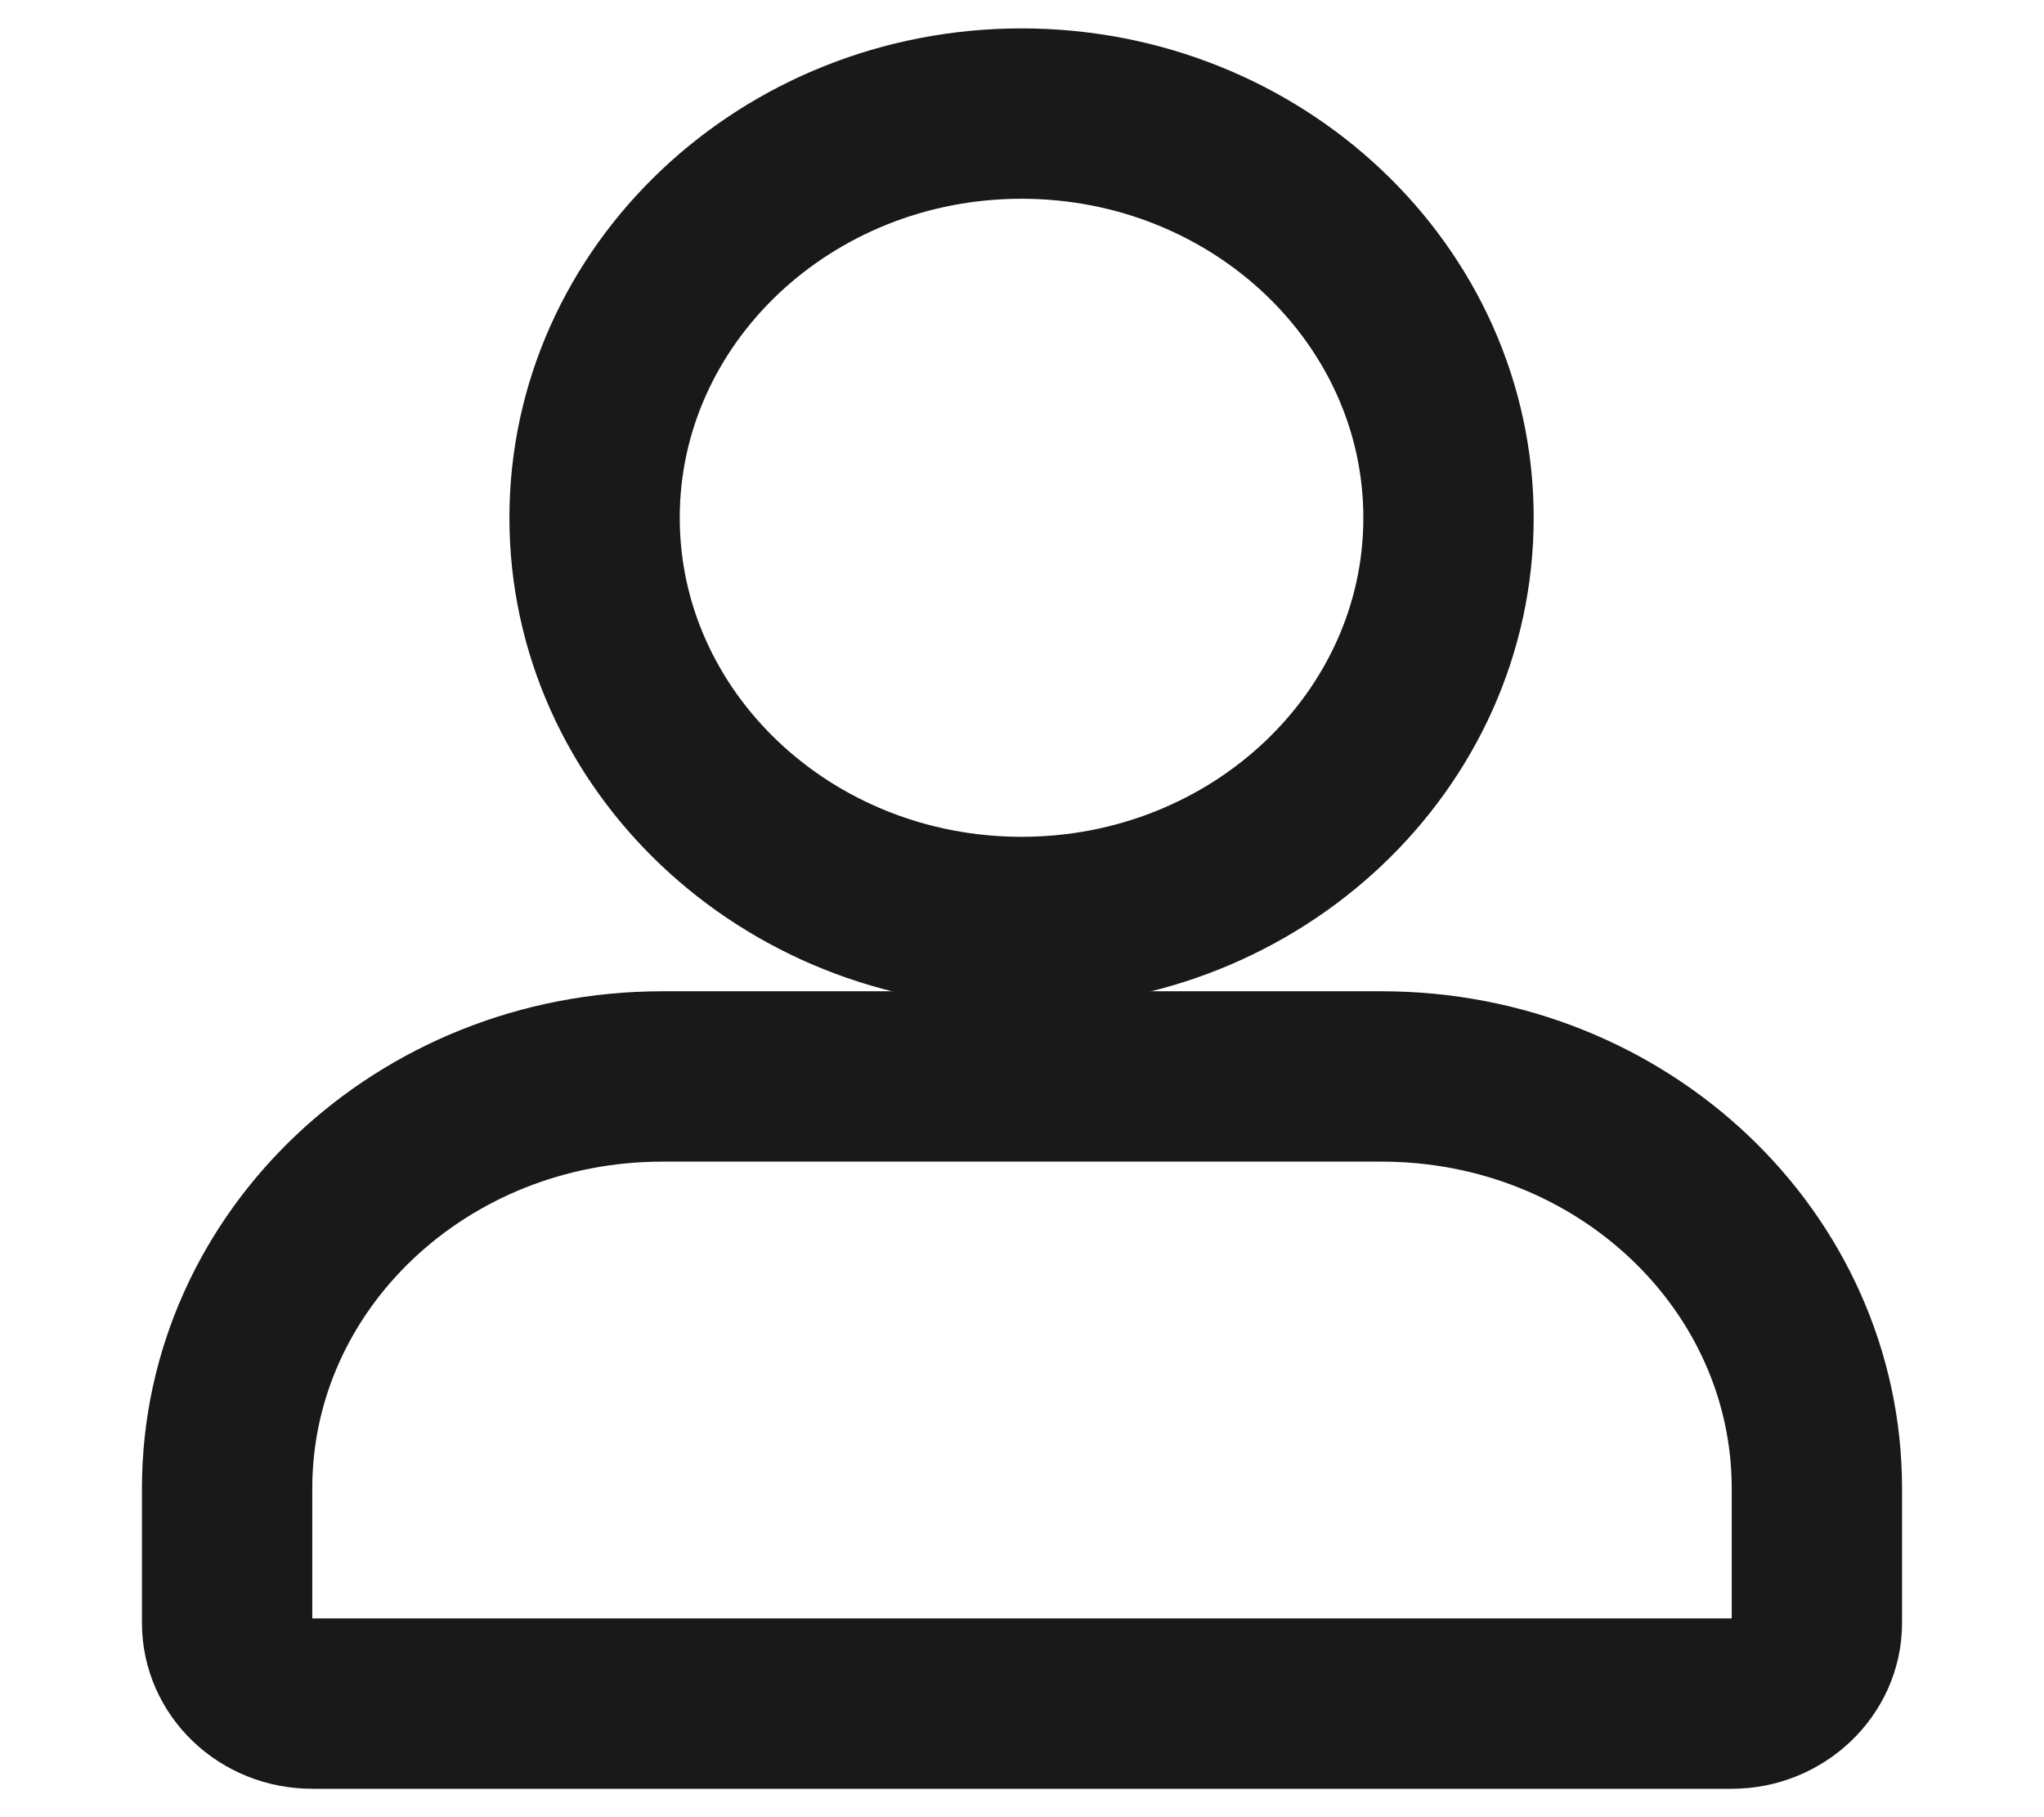 <svg width="18" height="16" viewBox="0 0 18 16" fill="none" xmlns="http://www.w3.org/2000/svg">
<path d="M8.996 8.118C6.922 8.118 5.236 6.522 5.236 4.559C5.236 2.596 6.922 1 8.996 1C11.07 1 12.756 2.596 12.756 4.559C12.756 6.522 11.07 8.118 8.996 8.118Z" stroke="#191919" stroke-width="1.5"/>
<path d="M15.25 15H2.75C2.331 15 2 14.679 2 14.29V13.106C2 11.097 3.719 9.478 5.833 9.478H12.167C14.289 9.478 16 11.105 16 13.106V14.29C16 14.679 15.661 15 15.25 15Z" stroke="#191919" stroke-width="1.5"/>
</svg>

